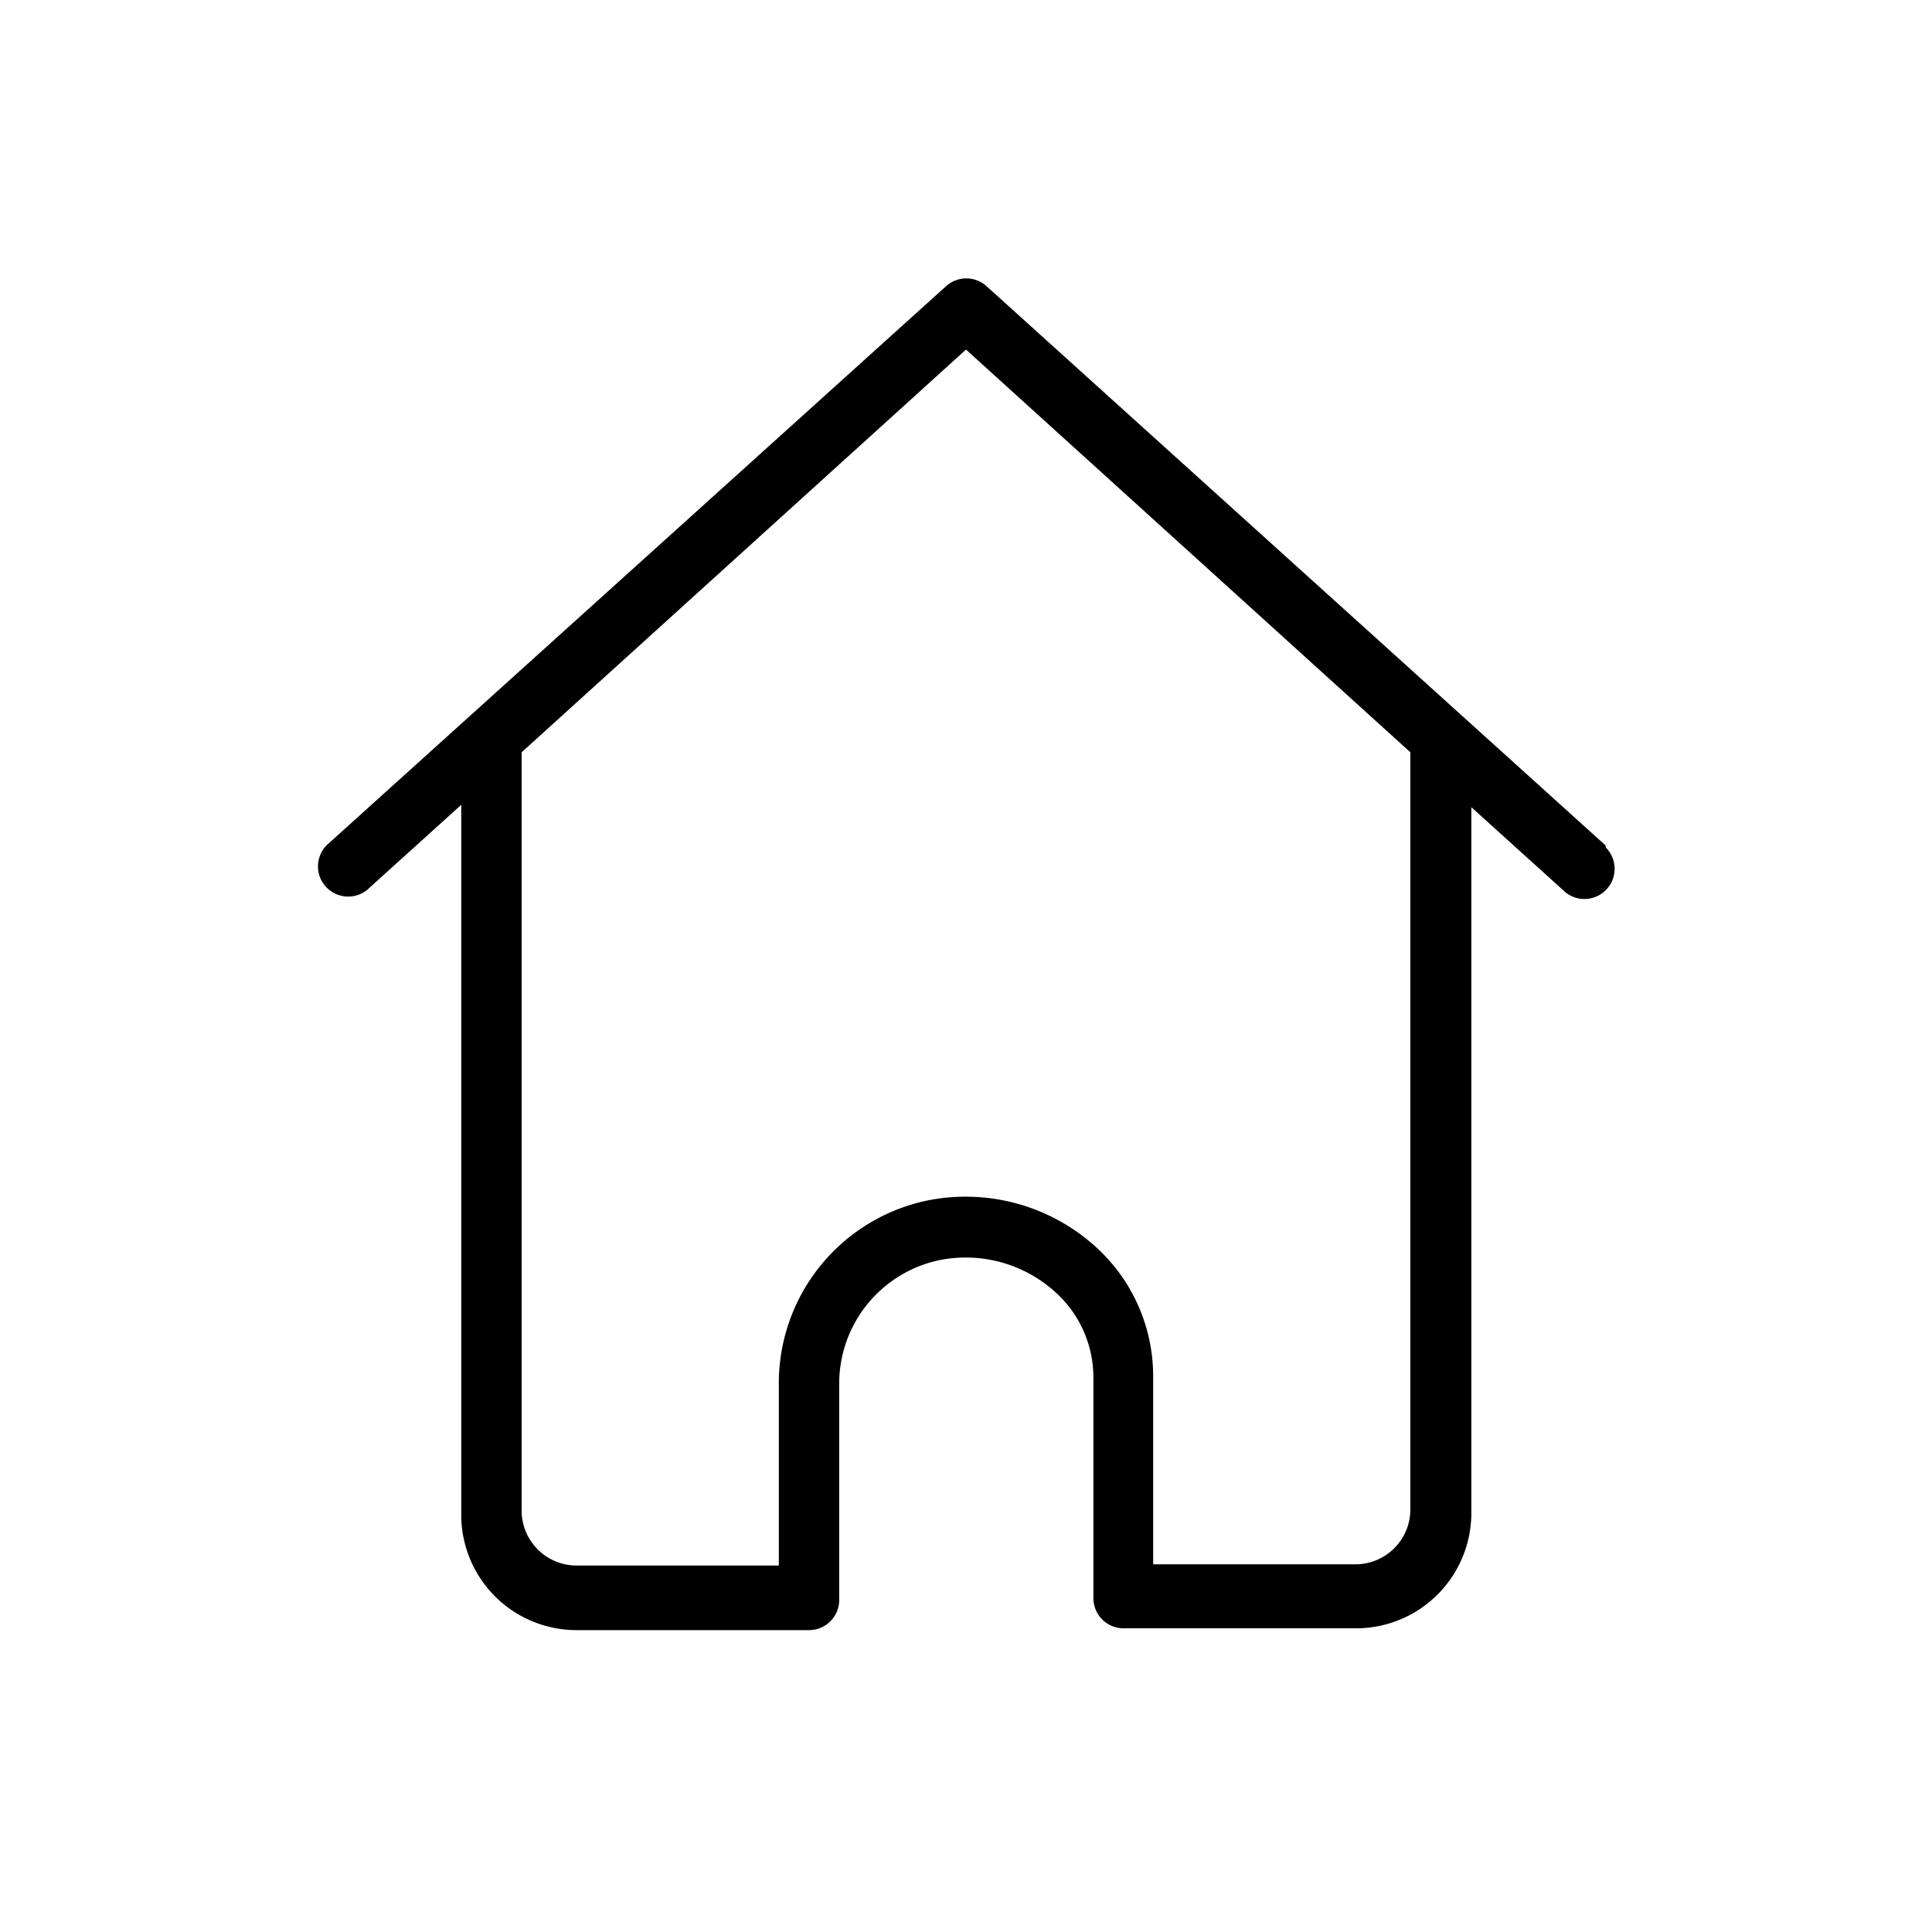 <?xml version="1.0" ?><svg viewBox="0 0 32 32" xmlns="http://www.w3.org/2000/svg"><title/><g data-name="Layer 22" id="Layer_22"><path d="M26.59,14,16.34,4.74a.5.5,0,0,0-.67,0L5.41,14a.5.5,0,0,0,.67.74l1.56-1.41V25.05A1.91,1.91,0,0,0,9.55,27H13.4a.5.5,0,0,0,.5-.5V22.94a2.09,2.09,0,0,1,1.67-2.07,2.21,2.21,0,0,1,1.93.55,1.9,1.9,0,0,1,.61,1.38v3.67a.5.5,0,0,0,.5.5h3.85a1.91,1.91,0,0,0,1.91-1.91V13.37l1.56,1.41a.5.5,0,0,0,.67-.74Zm-3.23,11a.91.91,0,0,1-.91.91H19.1V22.79a2.89,2.89,0,0,0-.92-2.11,3.21,3.21,0,0,0-2.8-.8,3.09,3.09,0,0,0-2.48,3.05v3H9.55a.91.91,0,0,1-.91-.91V12.46L16,5.79l7.36,6.67Z"/></g></svg>